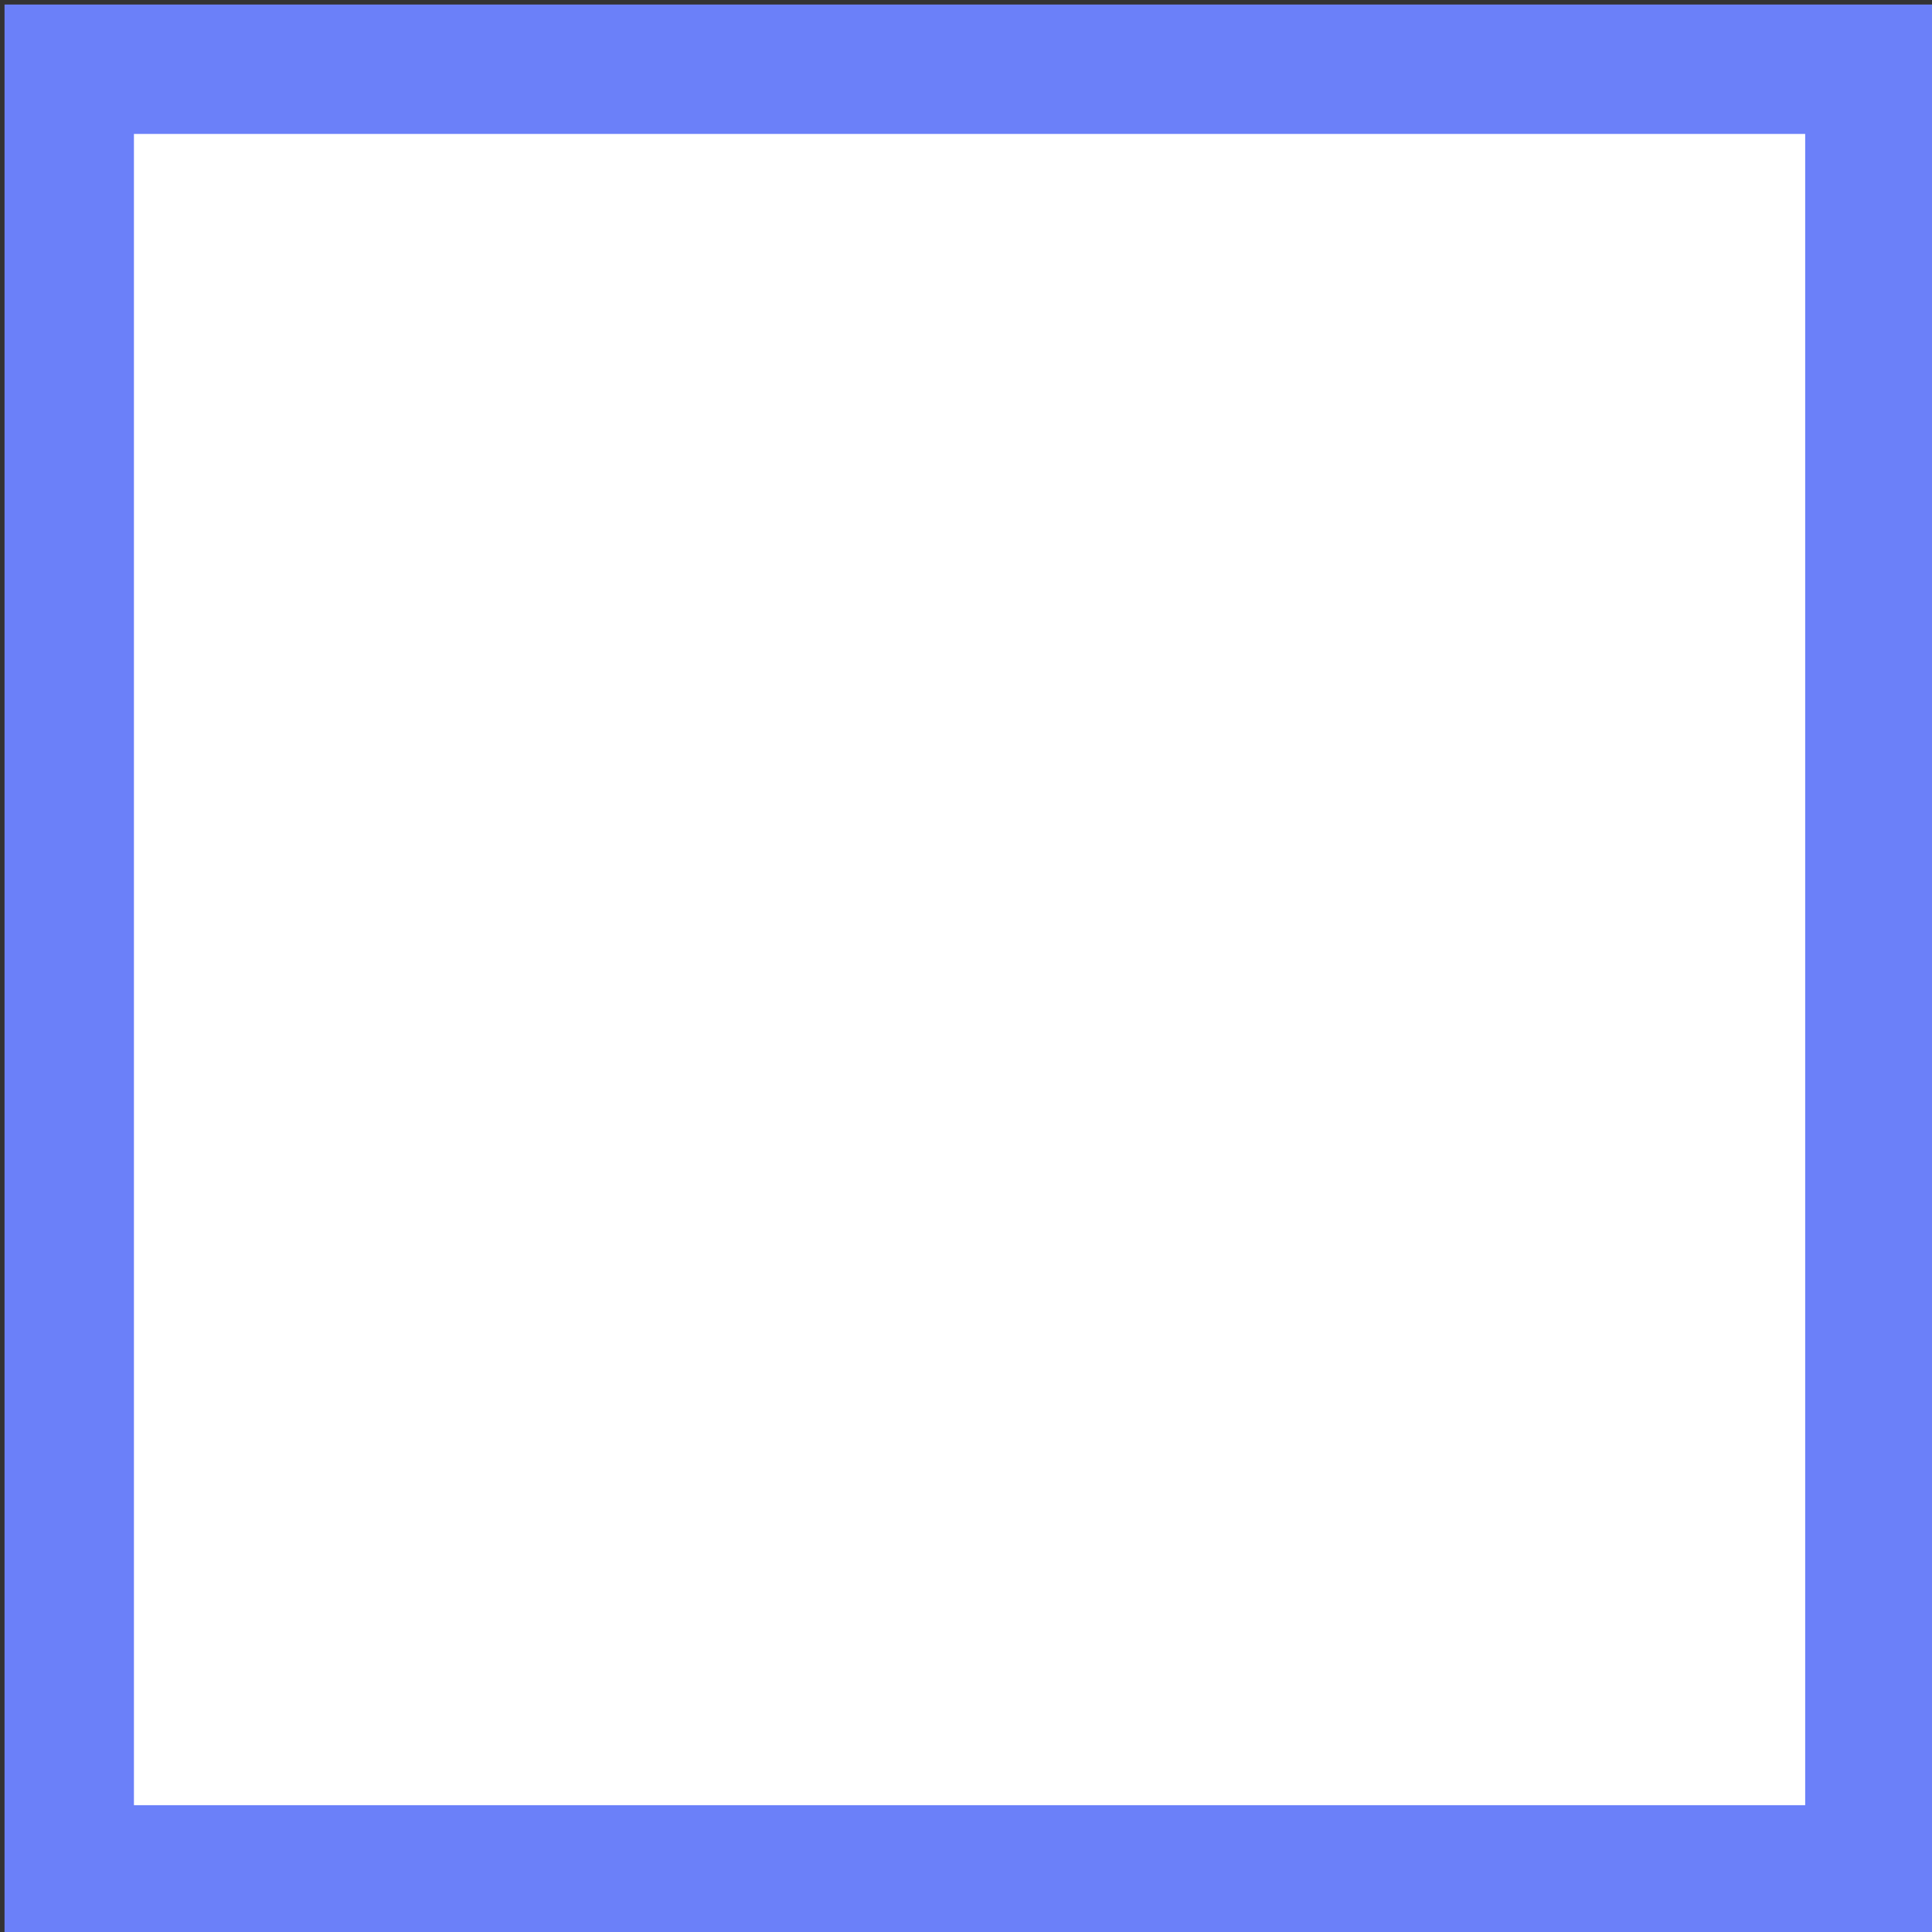 <?xml version="1.0" encoding="UTF-8"?>
<svg id="Layer_1" data-name="Layer 1" xmlns="http://www.w3.org/2000/svg" viewBox="0 0 29.86 29.86">
  <rect x="0" y="0" width="29.86" height="29.86" fill="#333333" stroke="none"/>
  <defs>
    <style>
      .cls-1 {
        fill: #fff;
        stroke: #6b80f9;
        stroke-miterlimit: 10;
        stroke-width: 2px;
      }
    </style>
  </defs>
  <rect class="cls-1" x="1.07" y="1.07" width="27.83" height="27.83"/>
</svg>